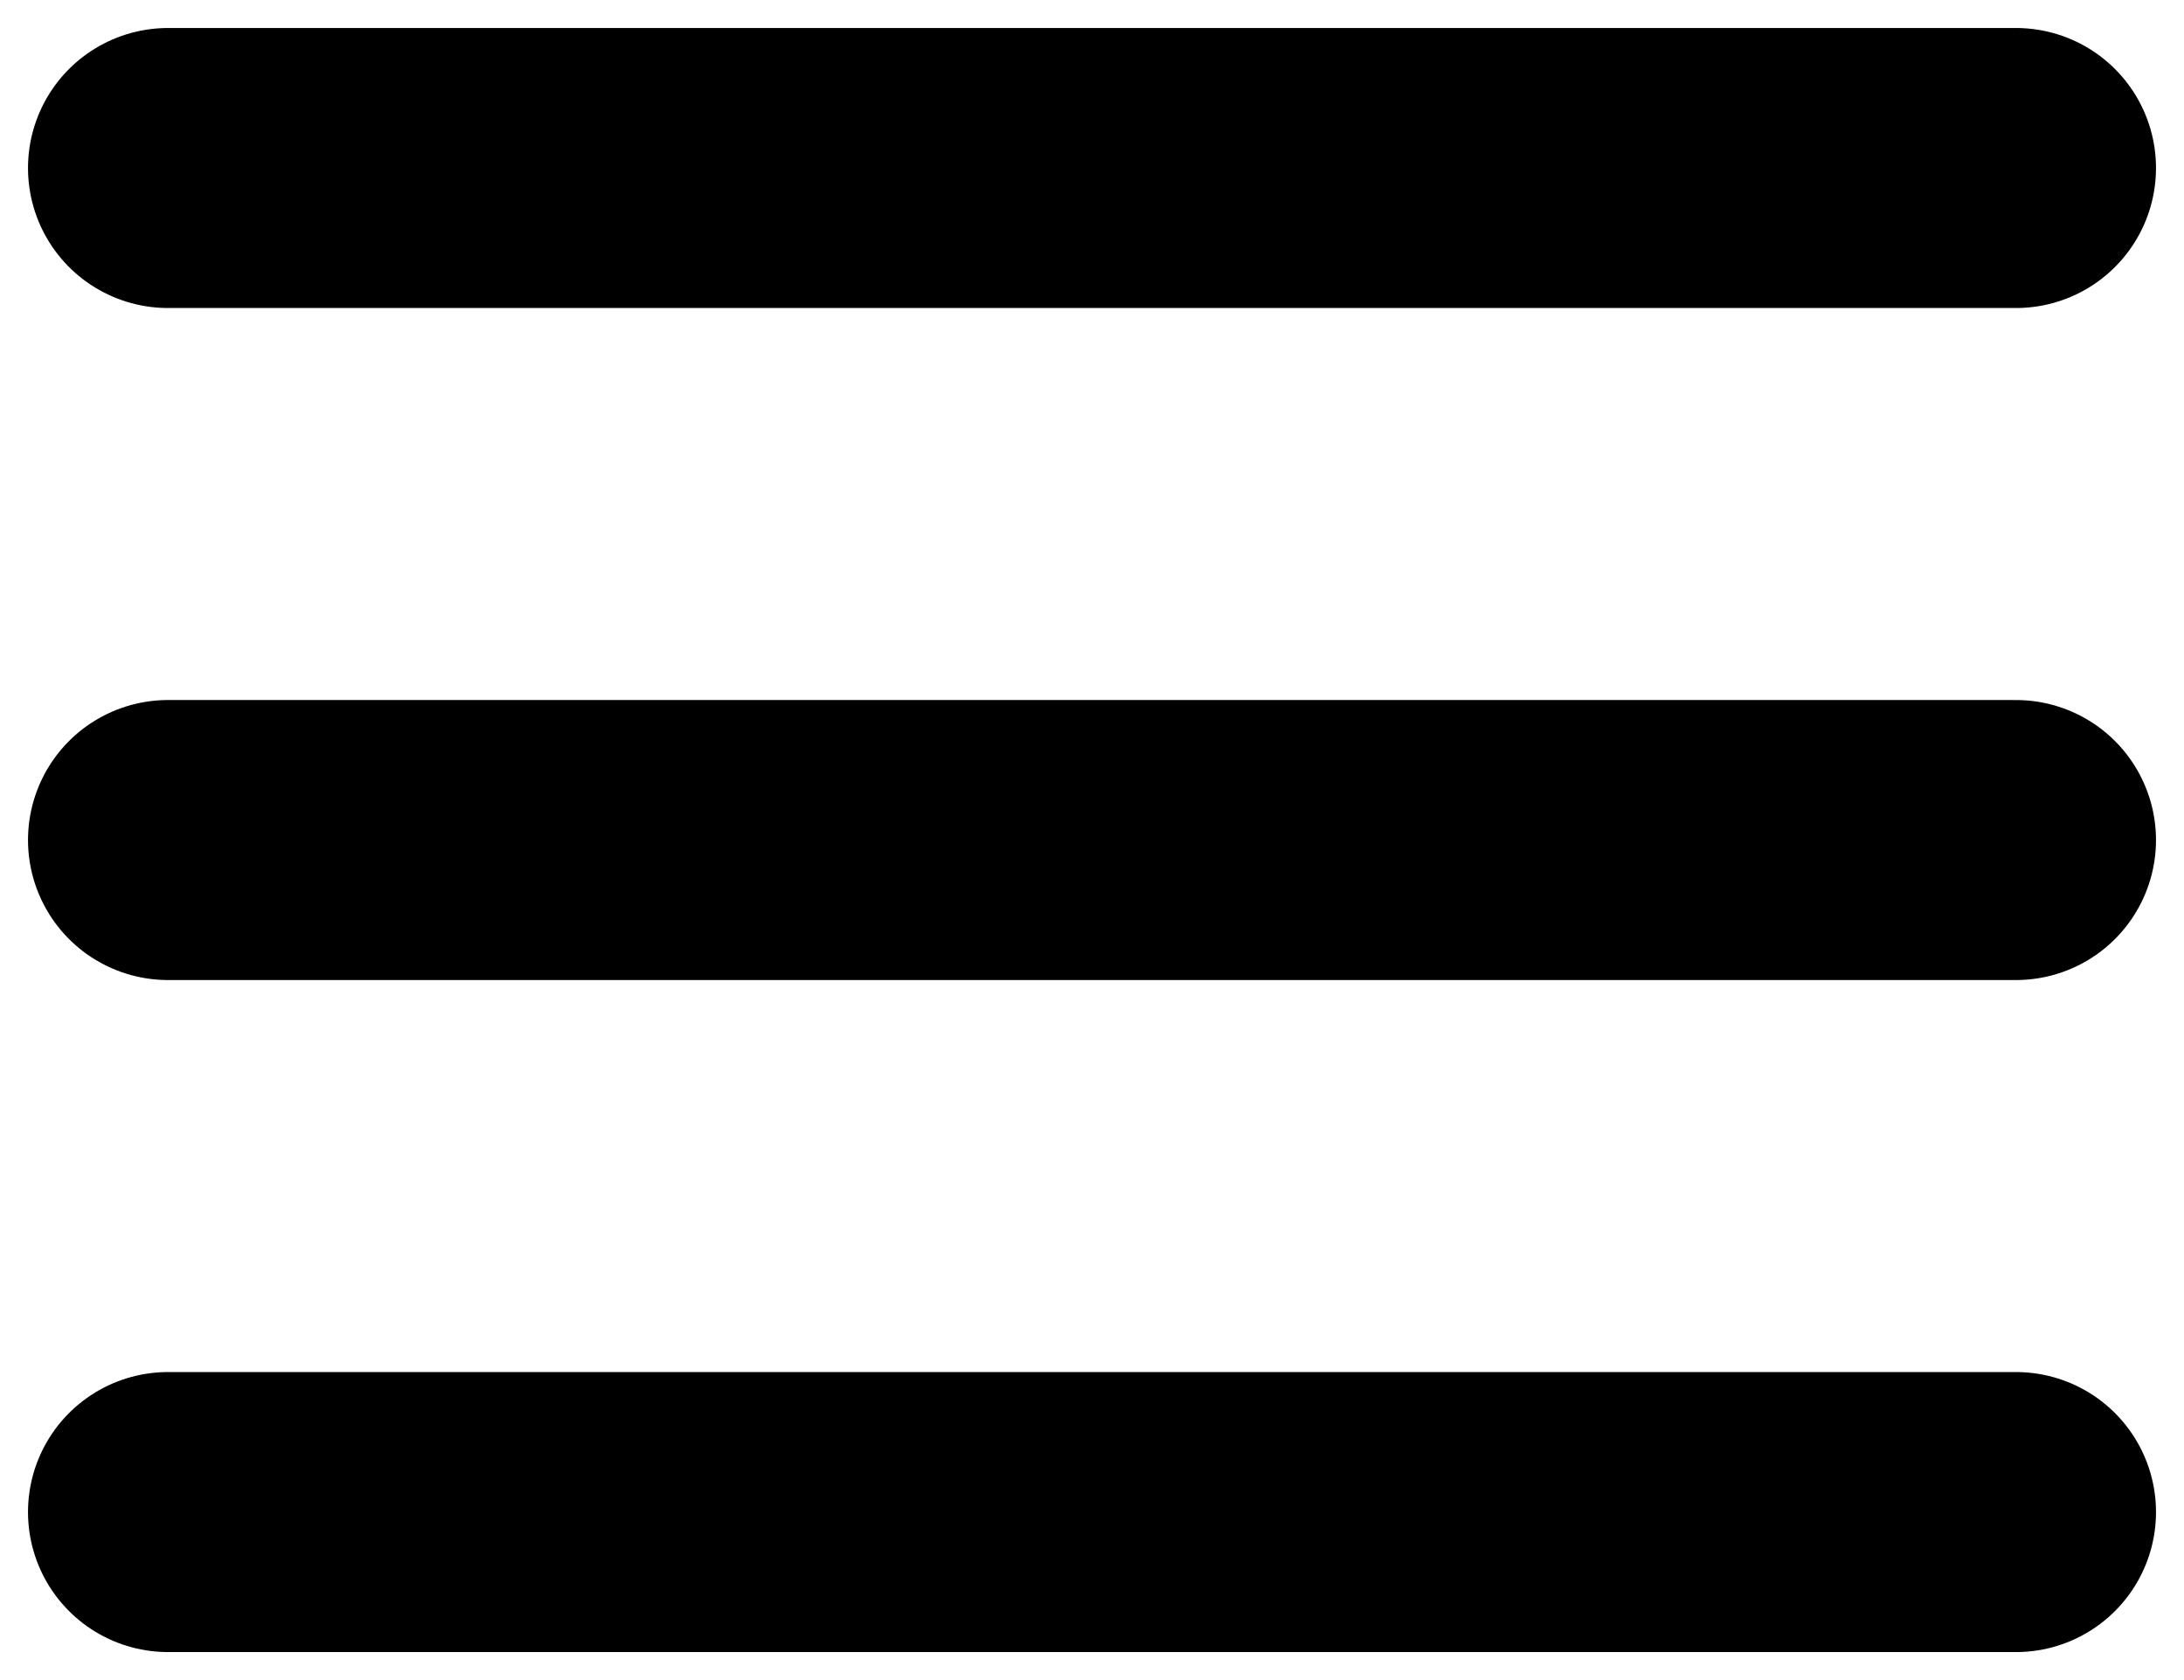 <svg width="39" height="30" viewBox="0 0 39 30" fill="none" xmlns="http://www.w3.org/2000/svg">
<path d="M3 3H36M3 15H36M3 27H36" stroke="black" stroke-width="5" stroke-linecap="round" stroke-linejoin="round"/>
</svg>
